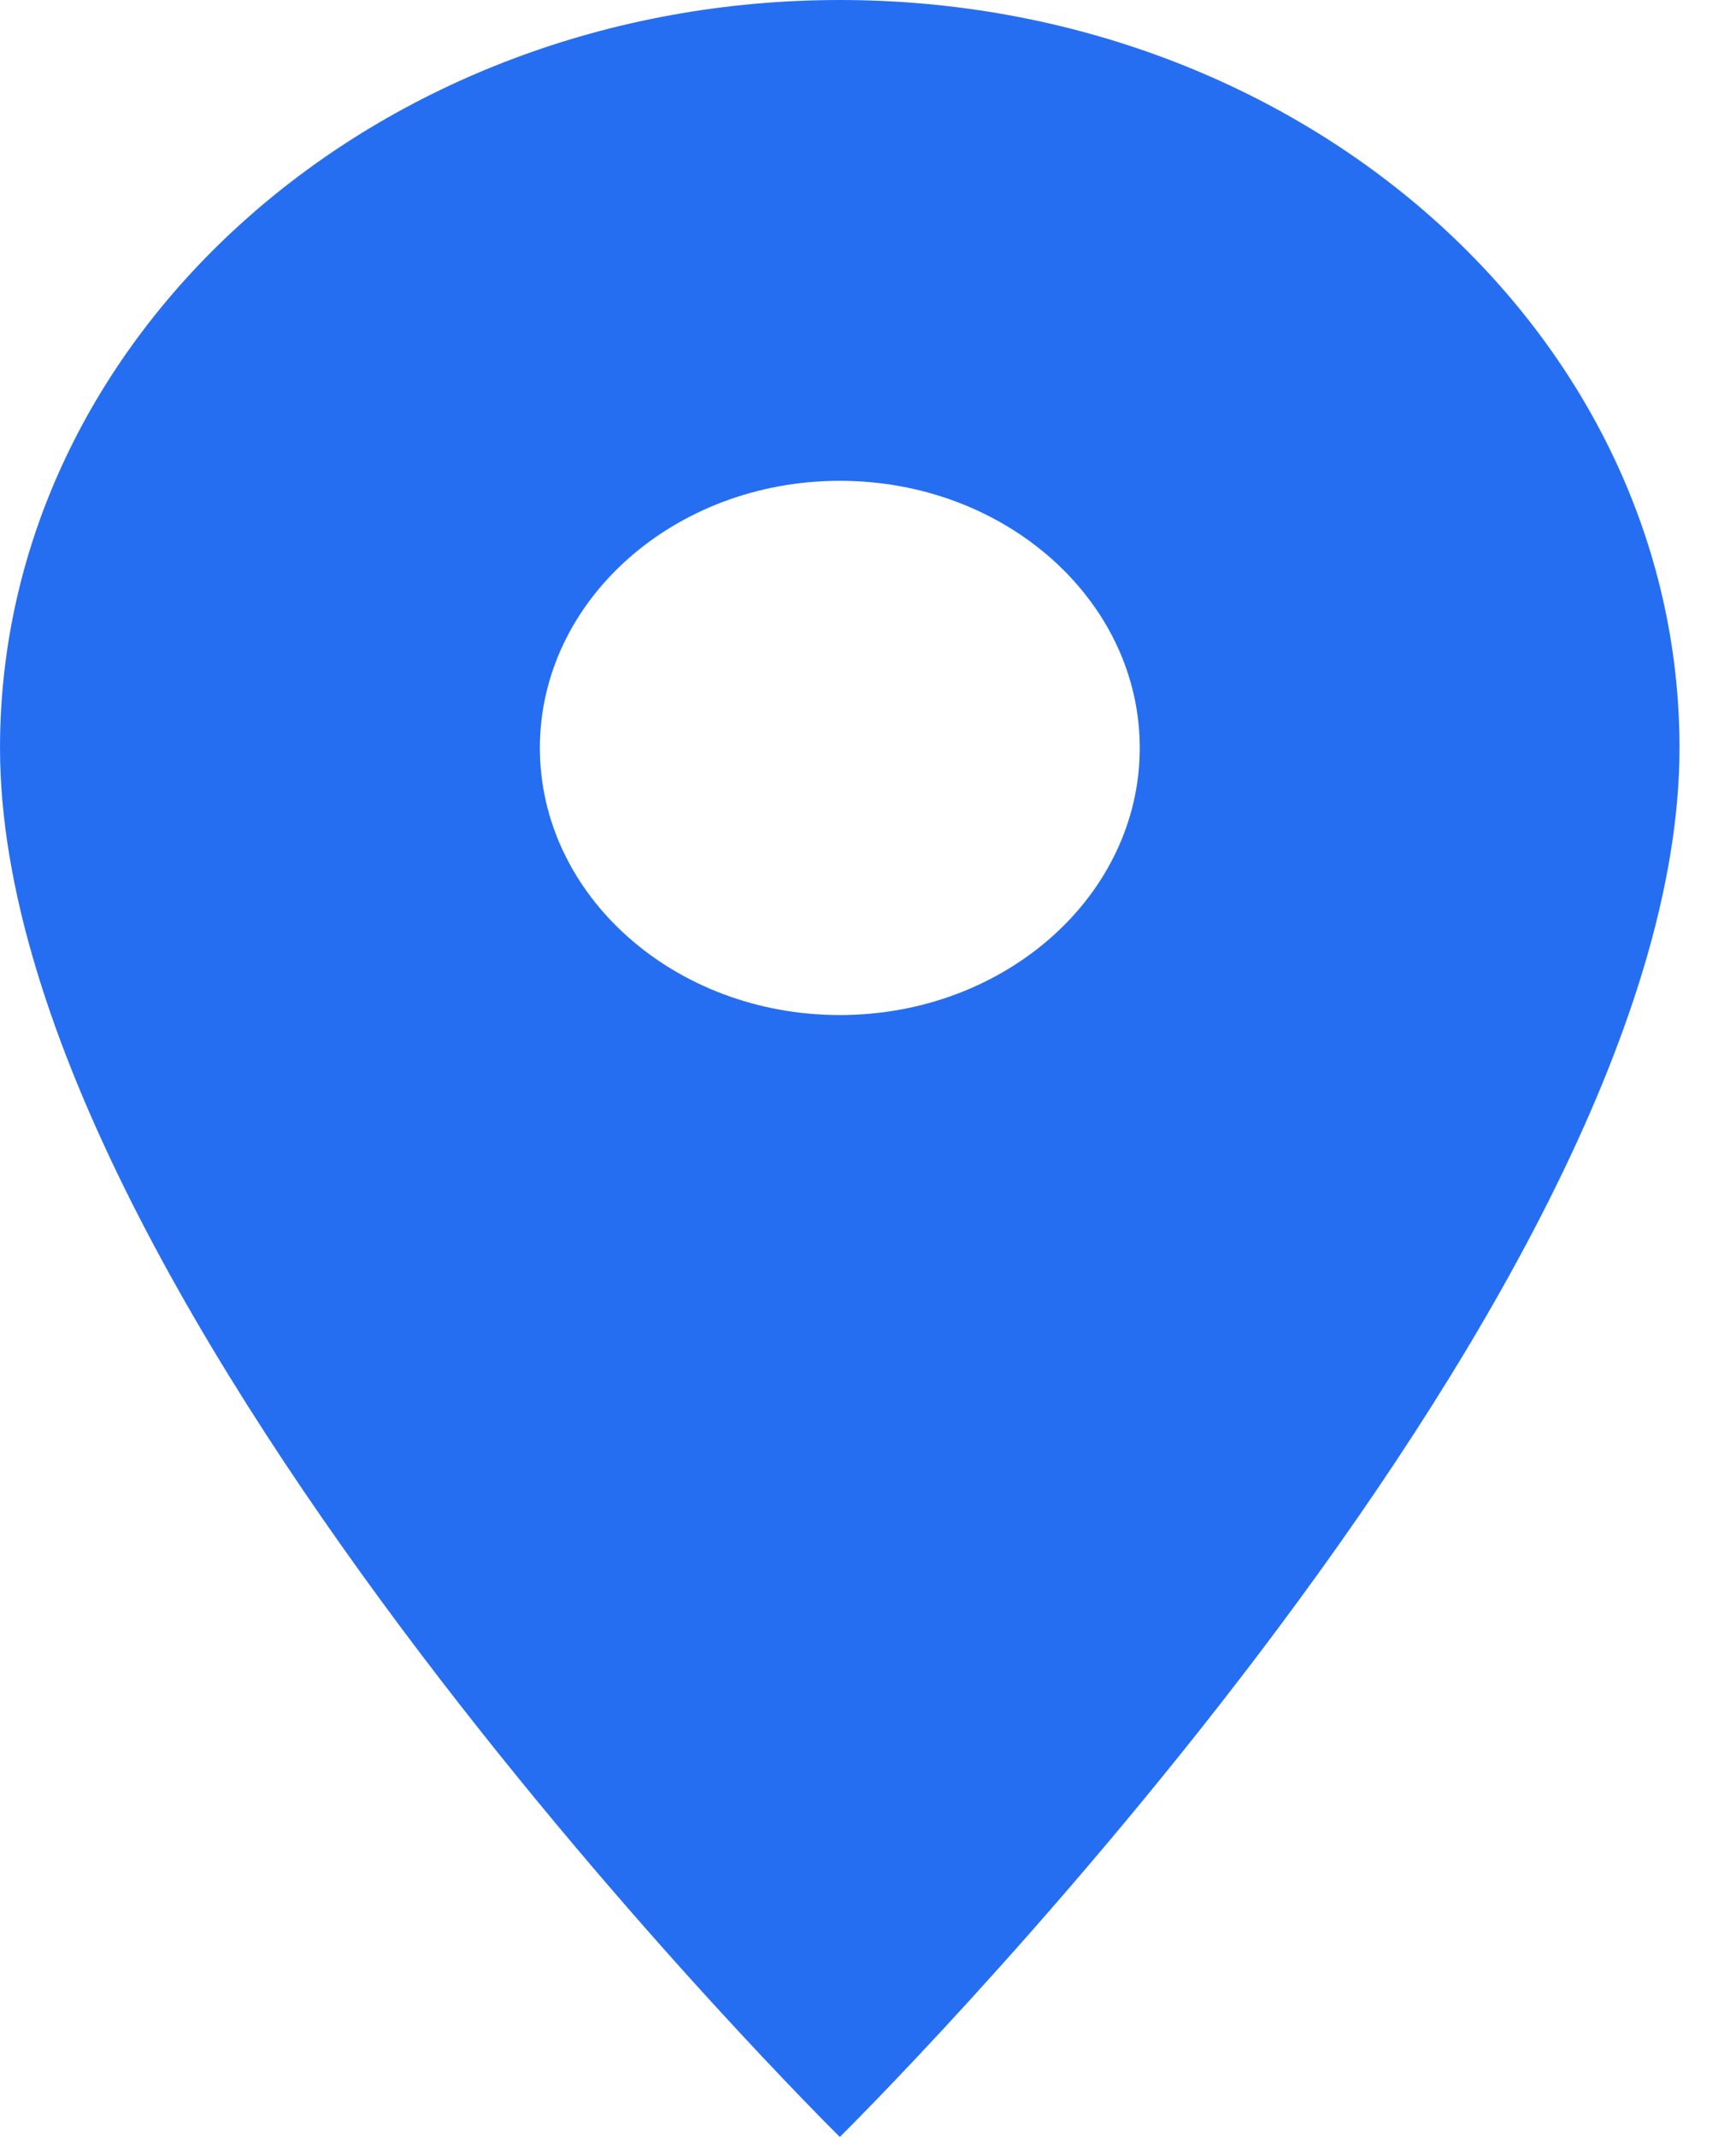 <svg width="13" height="16" viewBox="0 0 13 16" fill="none" xmlns="http://www.w3.org/2000/svg">
<path d="M6.289 2.39389e-06C2.817 2.39389e-06 9.9659e-05 2.508 9.9659e-05 5.6C9.9659e-05 9.8 6.289 16 6.289 16C6.289 16 12.577 9.8 12.577 5.6C12.577 2.508 9.761 2.39389e-06 6.289 2.39389e-06ZM6.289 7.6C5.049 7.6 4.043 6.704 4.043 5.6C4.043 4.496 5.049 3.6 6.289 3.6C7.529 3.6 8.535 4.496 8.535 5.6C8.535 6.704 7.529 7.6 6.289 7.6Z" fill="#266EF1"/>
</svg>
